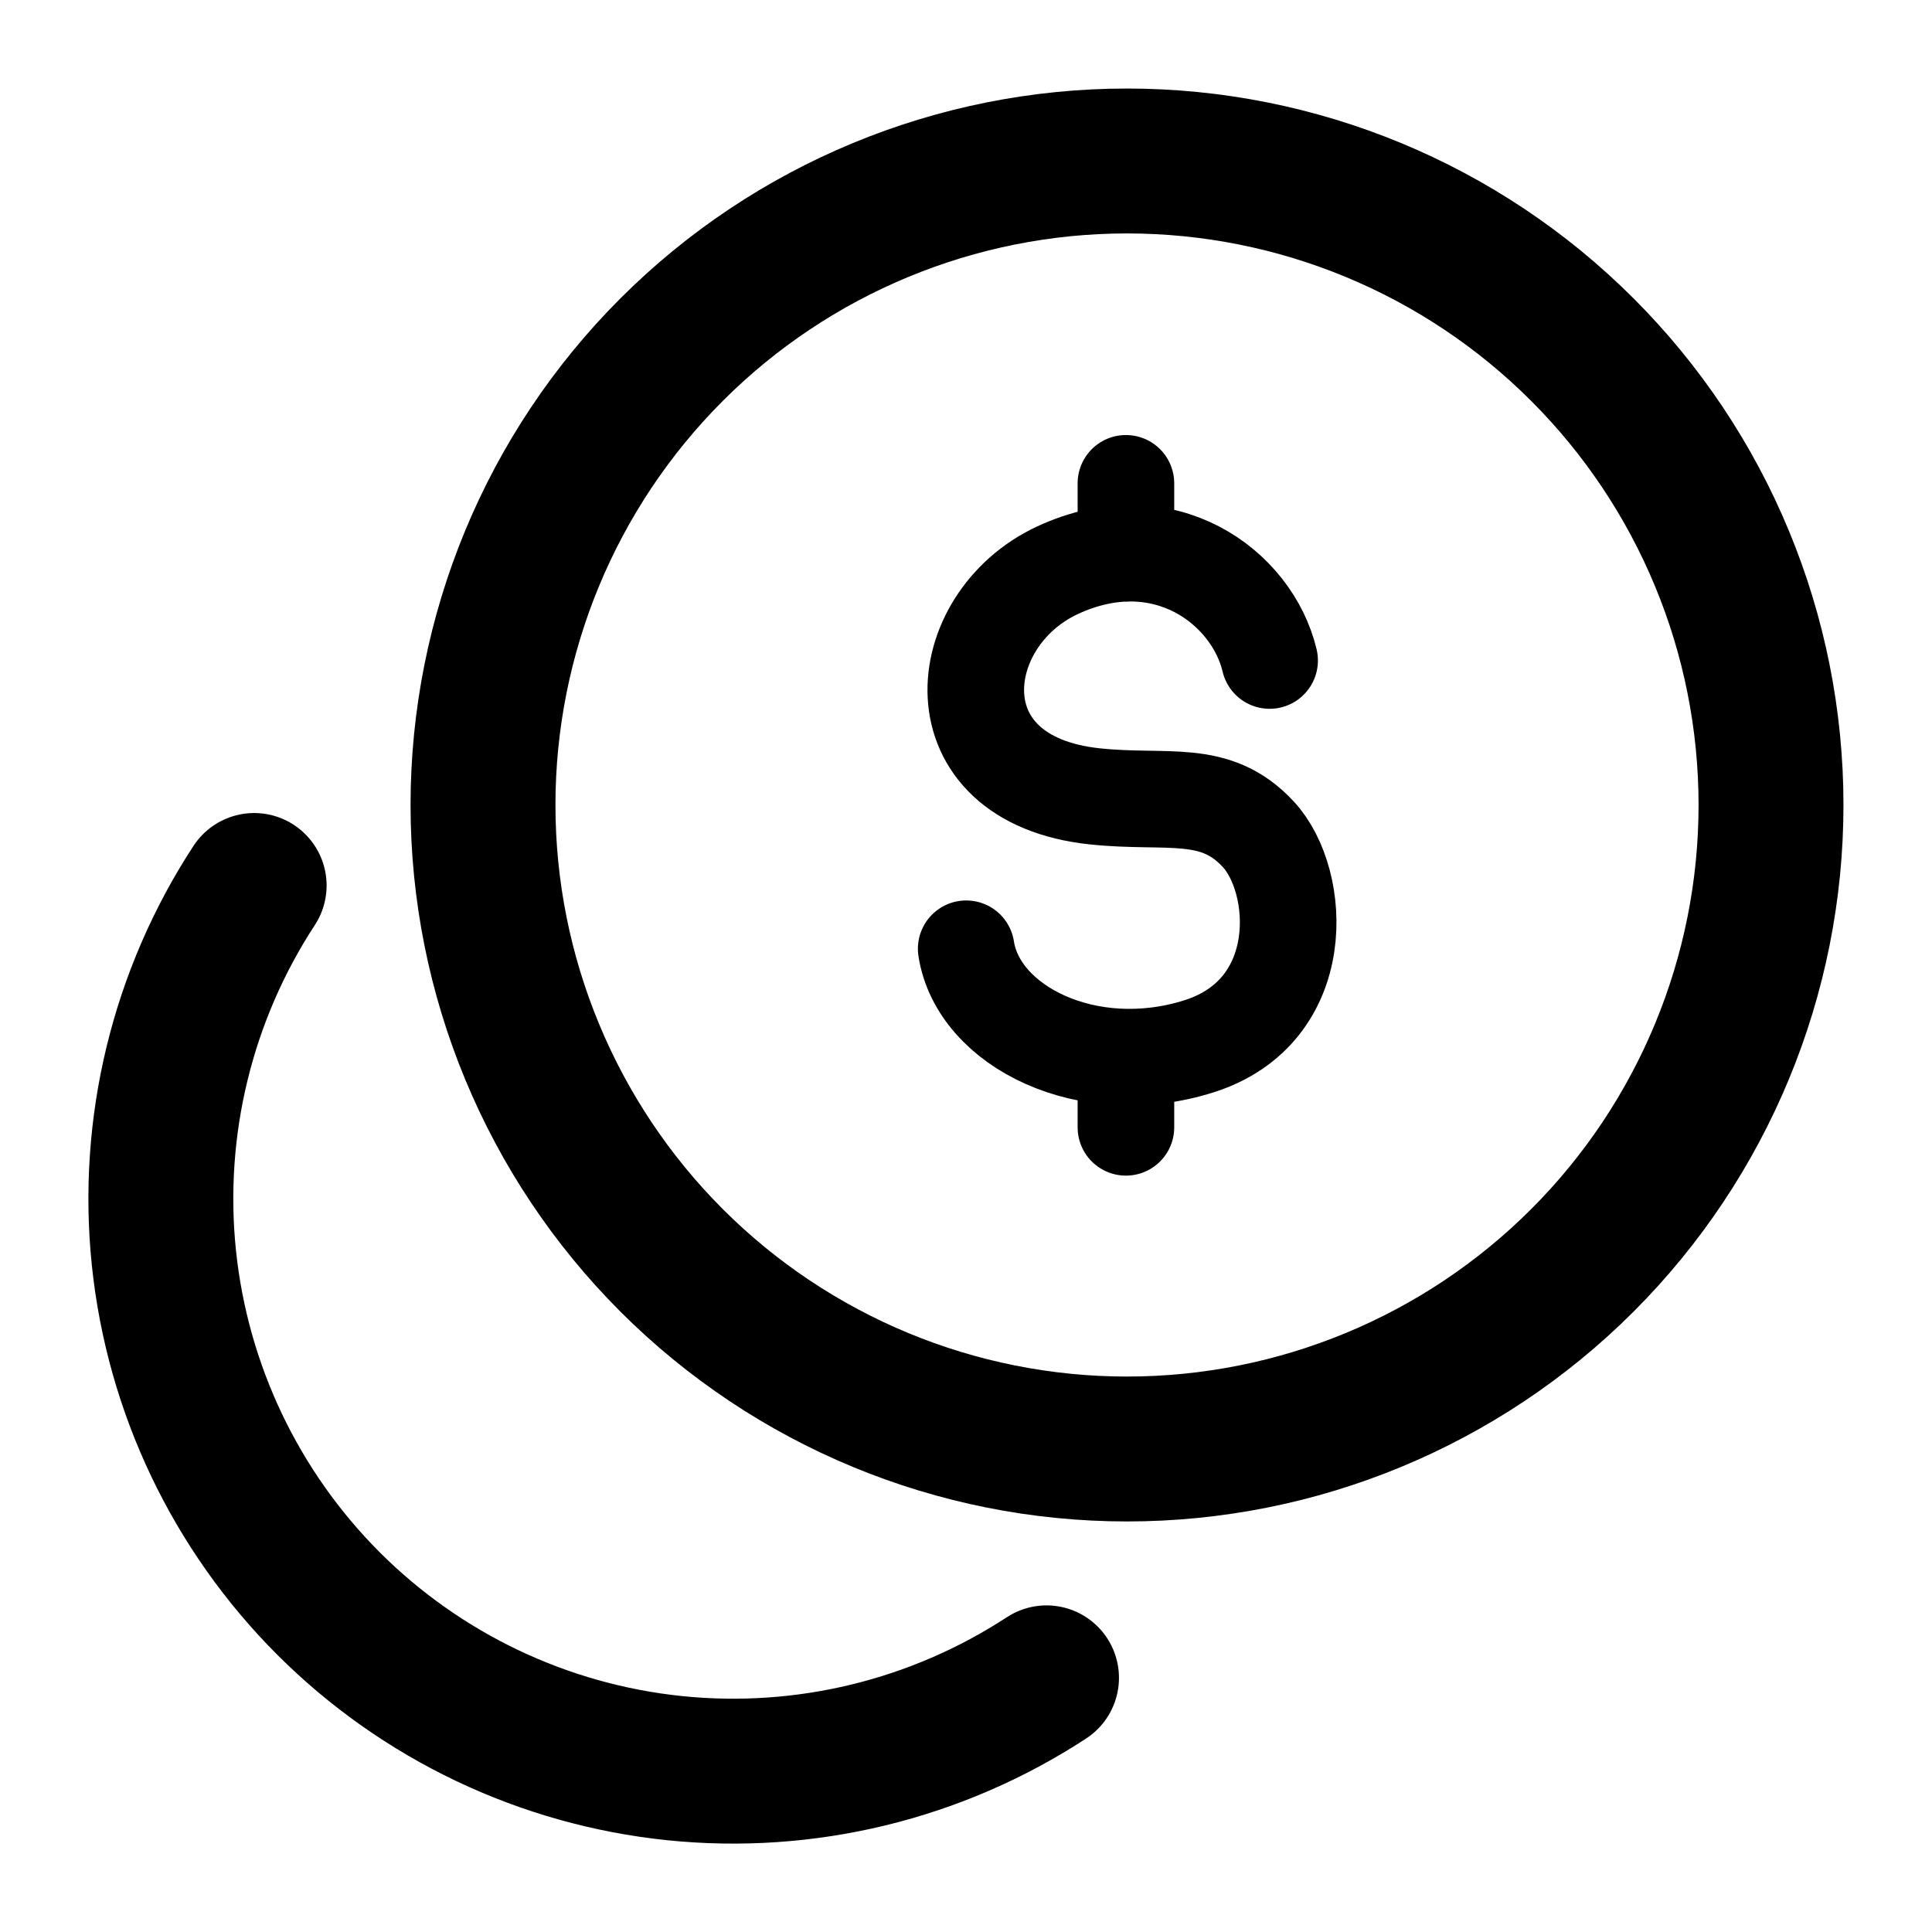 <svg width="40" height="40" viewBox="0 0 40 40" fill="none" xmlns="http://www.w3.org/2000/svg">
  <path 
    d="M5.262 18.333C3.773 20.611 3.113 23.332 3.393 26.039C3.674 28.746 4.877 31.274 6.801 33.199C8.726 35.123 11.254 36.326 13.961 36.607C16.668 36.887 19.389 36.227 21.667 34.738M23.333 30C26.87 30 30.261 28.595 32.761 26.095C35.262 23.594 36.667 20.203 36.667 16.667C36.667 13.13 35.262 9.739 32.761 7.239C30.261 4.738 26.87 3.333 23.333 3.333C19.797 3.333 16.406 4.738 13.905 7.239C11.405 9.739 10 13.13 10 16.667C10 20.203 11.405 23.594 13.905 26.095C16.406 28.595 19.797 30 23.333 30Z" 
    stroke="currentColor" 
    stroke-width="3" 
    stroke-linecap="round" 
    stroke-linejoin="round"
  />
  <path 
    d="M26.286 13.675C25.926 12.155 24.092 10.783 21.891 11.808C19.689 12.835 19.339 16.138 22.669 16.488C24.174 16.647 25.156 16.305 26.052 17.273C26.952 18.242 27.119 20.937 24.822 21.663C22.526 22.39 20.252 21.255 20.004 19.643M23.311 10.007V11.457M23.311 21.887V23.34" 
    stroke="currentColor" 
    stroke-width="2" 
    stroke-linecap="round" 
    stroke-linejoin="round"
  />
</svg>
